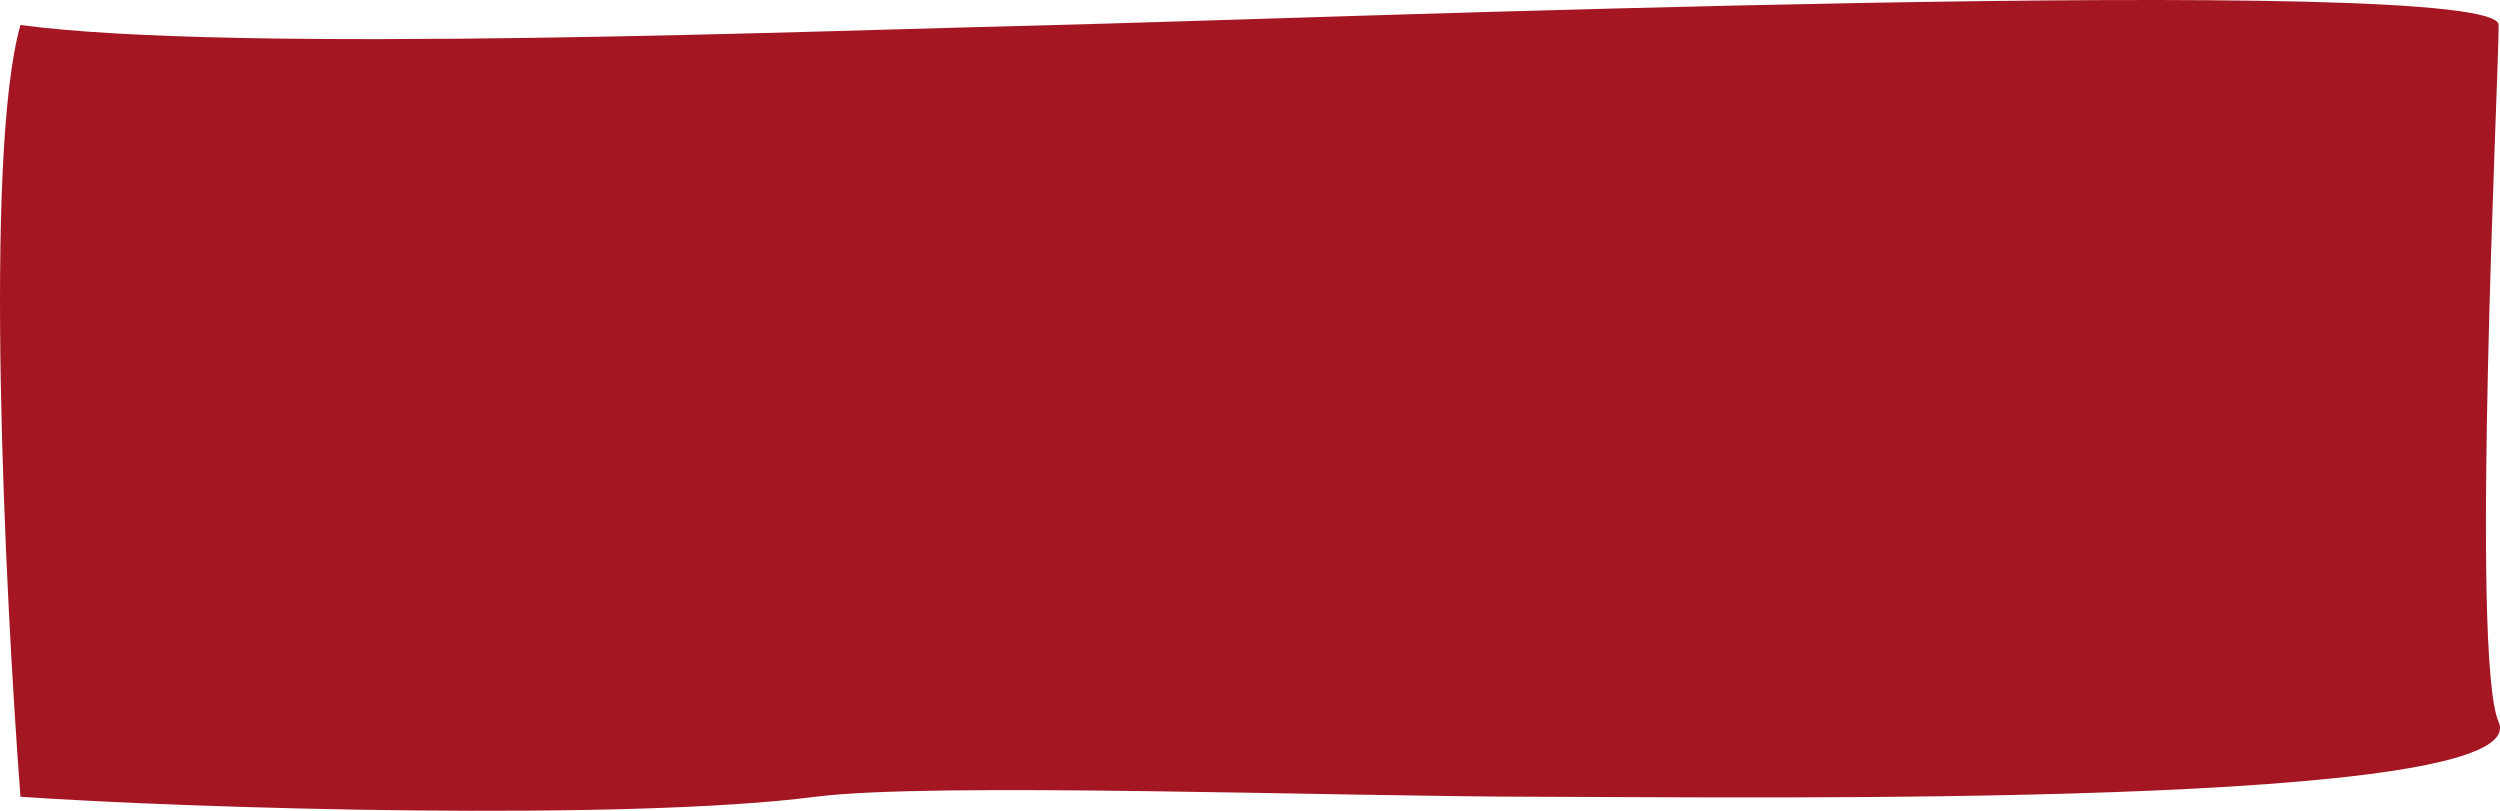 <svg width="74" height="24" viewBox="0 0 74 24" fill="none" xmlns="http://www.w3.org/2000/svg">
<path d="M31.227 0.74C24.374 0.902 6.933 1.594 0.606 0.74C-0.491 4.572 0.149 17.566 0.606 23.584C5.764 23.937 18.513 24.309 24.143 23.584C27.567 23.143 39.559 23.58 45.5 23.584C51.782 23.589 75.085 23.956 73.96 21.374C73.113 19.429 73.962 2.321 73.96 0.74C73.958 -0.841 38.08 0.579 31.227 0.74Z" fill="#A51623"/>
</svg>
